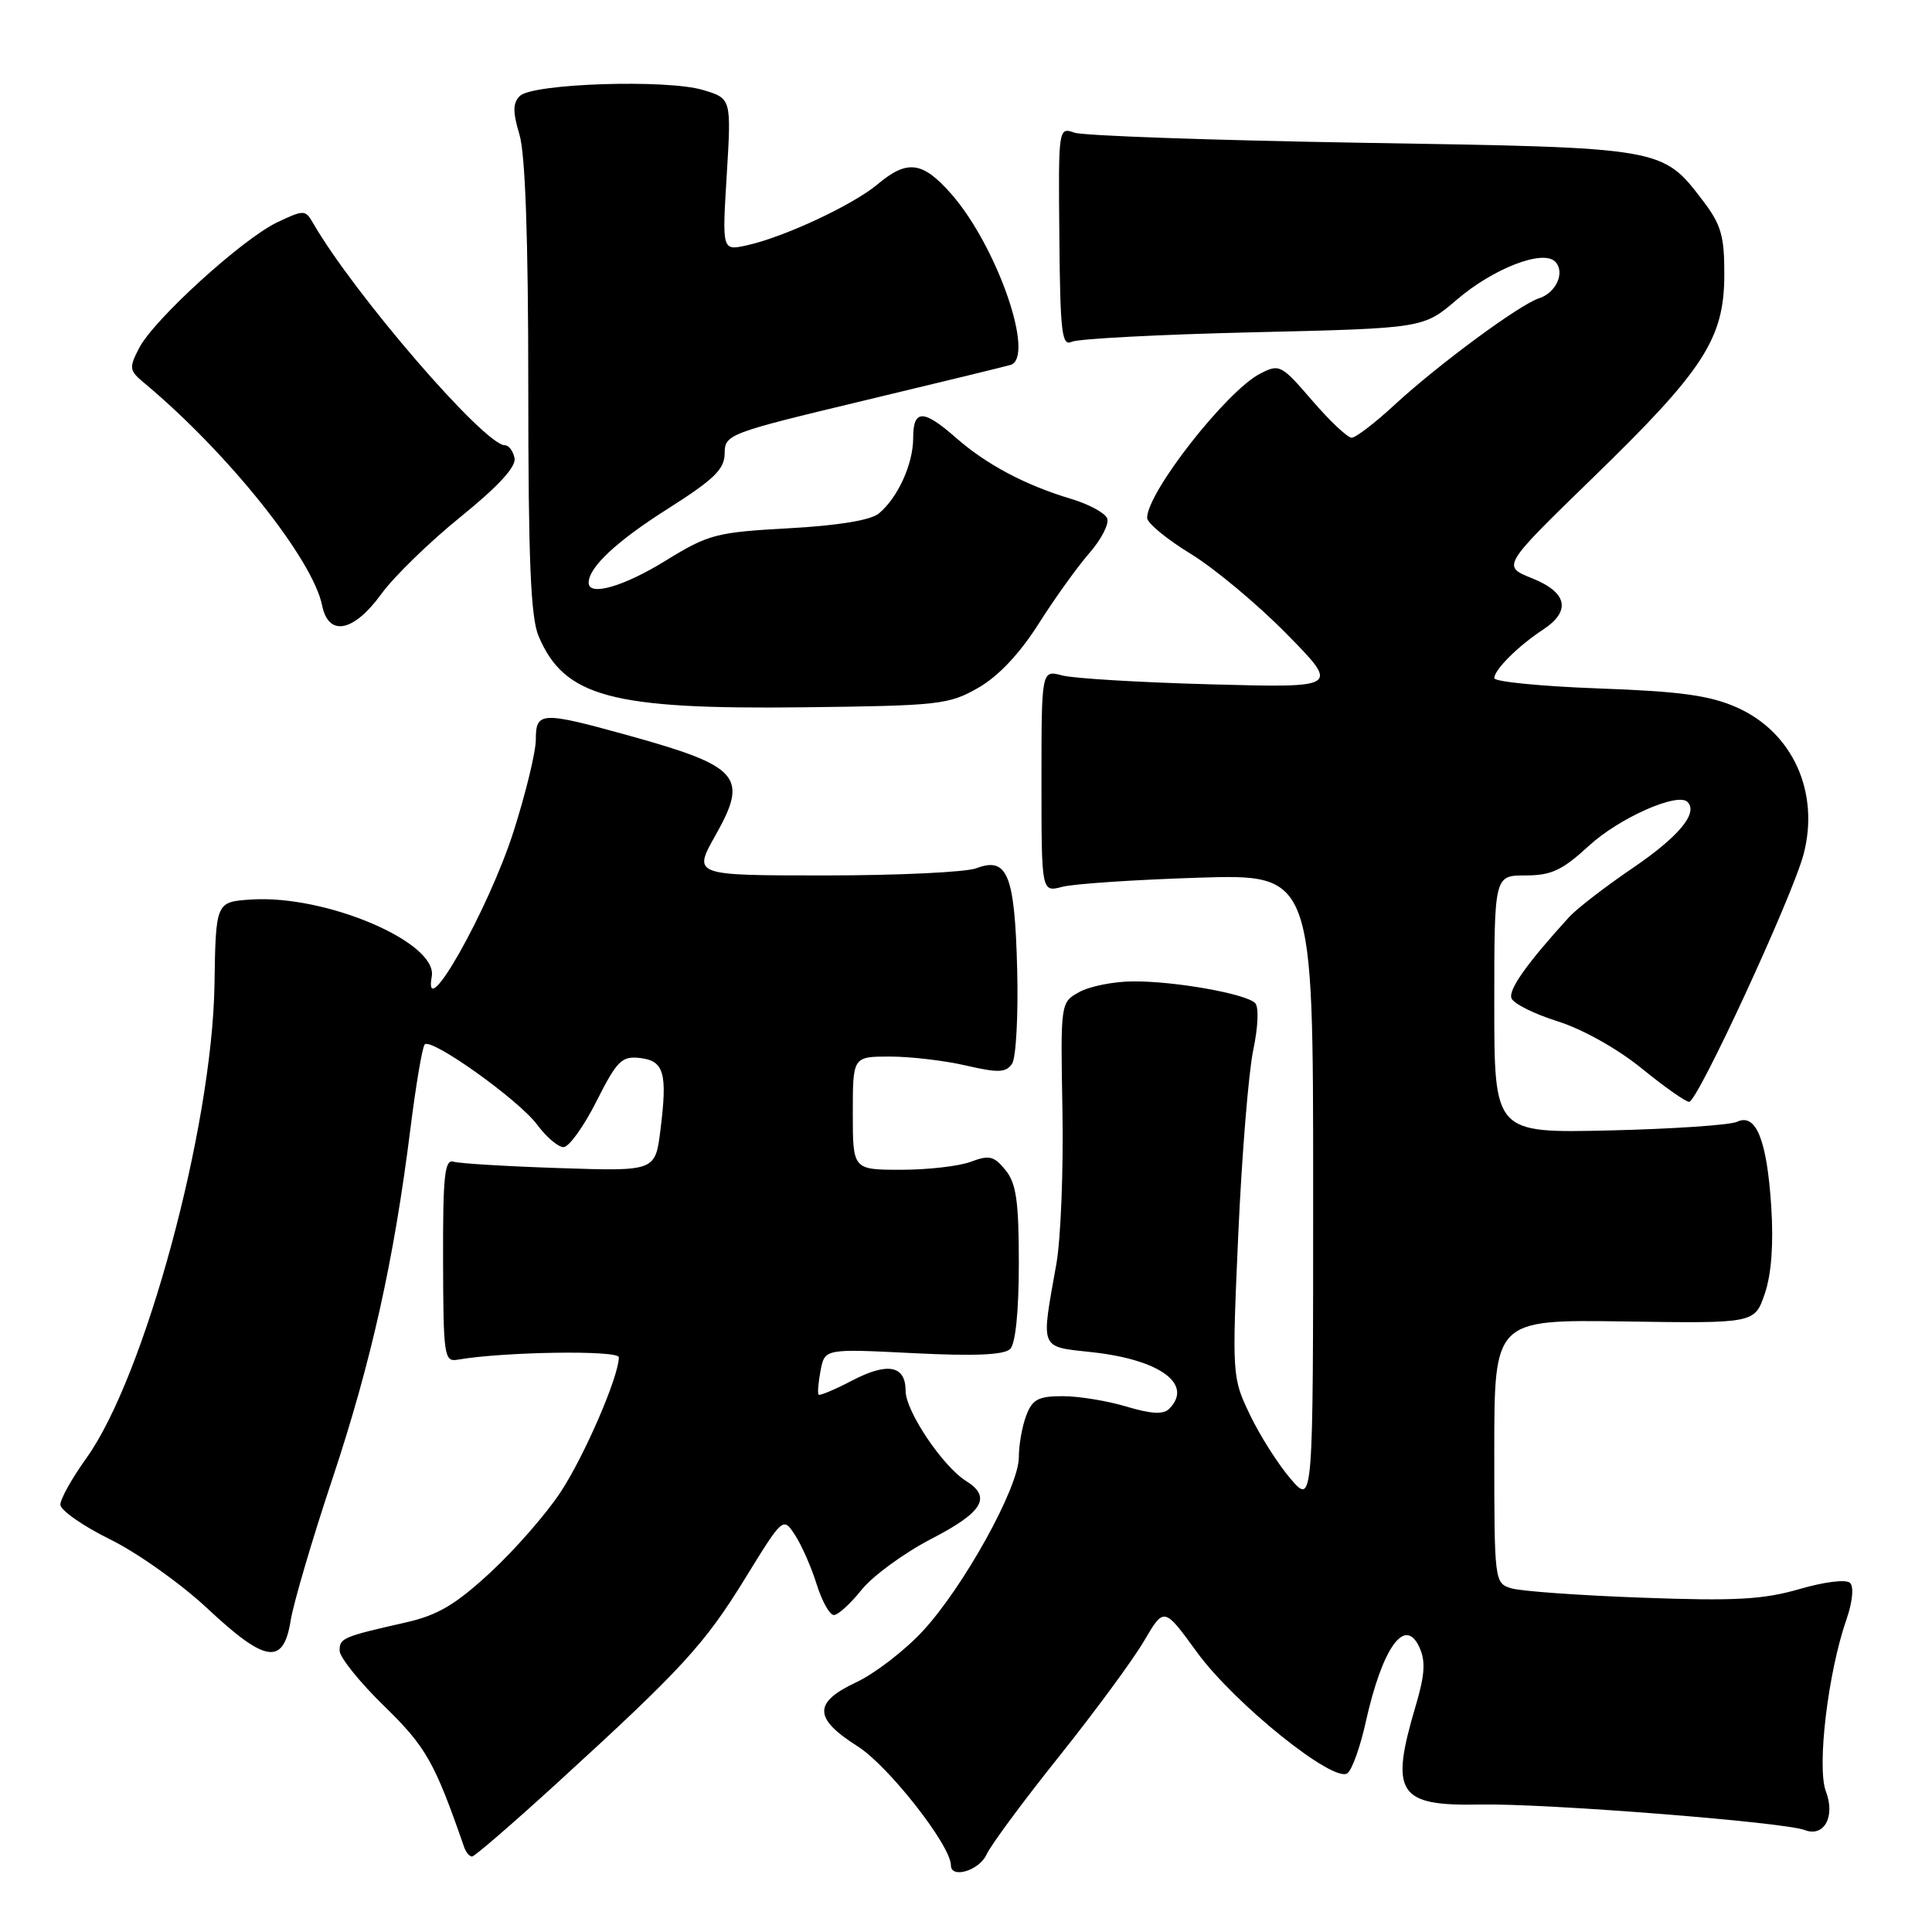 <?xml version="1.0" encoding="UTF-8" standalone="no"?>
<!DOCTYPE svg PUBLIC "-//W3C//DTD SVG 1.1//EN" "http://www.w3.org/Graphics/SVG/1.1/DTD/svg11.dtd" >
<svg xmlns="http://www.w3.org/2000/svg" xmlns:xlink="http://www.w3.org/1999/xlink" version="1.1" viewBox="0 0 256 256">
 <g >
 <path fill="currentColor"
d=" M 130.71 245.75 C 131.27 244.51 135.60 238.65 140.34 232.73 C 145.07 226.81 150.13 219.93 151.59 217.44 C 154.24 212.92 154.24 212.92 158.59 218.91 C 163.58 225.76 176.82 236.39 178.56 234.95 C 179.18 234.44 180.25 231.43 180.95 228.26 C 183.16 218.30 186.17 214.09 188.08 218.28 C 188.92 220.11 188.80 221.94 187.59 226.02 C 184.13 237.65 185.23 239.33 196.14 239.11 C 204.74 238.94 236.36 241.43 239.13 242.49 C 241.70 243.48 243.22 240.71 241.94 237.37 C 240.72 234.16 242.22 221.58 244.67 214.57 C 245.46 212.29 245.67 210.27 245.15 209.75 C 244.64 209.24 241.82 209.58 238.44 210.56 C 233.64 211.95 229.93 212.16 217.55 211.70 C 209.27 211.40 201.49 210.84 200.25 210.46 C 198.03 209.78 198.00 209.54 198.00 192.31 C 198.00 174.85 198.00 174.85 215.25 175.10 C 232.50 175.36 232.50 175.36 233.84 171.43 C 234.72 168.86 235.02 164.86 234.70 159.88 C 234.13 151.04 232.68 147.45 230.17 148.64 C 229.25 149.08 221.64 149.59 213.25 149.79 C 198.00 150.14 198.00 150.14 198.00 133.07 C 198.00 116.00 198.00 116.00 202.14 116.00 C 205.56 116.00 207.01 115.32 210.54 112.07 C 214.53 108.40 222.28 104.95 223.60 106.26 C 225.06 107.72 222.46 110.85 216.37 115.00 C 212.73 117.47 208.94 120.40 207.93 121.50 C 202.32 127.66 199.84 131.15 200.28 132.28 C 200.55 132.99 203.31 134.36 206.42 135.34 C 209.72 136.38 214.35 138.98 217.52 141.56 C 220.52 144.00 223.35 146.00 223.82 146.00 C 224.94 146.00 237.53 118.74 238.99 113.17 C 241.14 104.94 237.52 97.00 230.12 93.73 C 226.52 92.14 222.65 91.61 211.78 91.22 C 204.20 90.94 198.00 90.33 198.00 89.86 C 198.00 88.75 201.17 85.59 204.43 83.45 C 208.22 80.97 207.70 78.50 203.00 76.62 C 199.01 75.02 199.01 75.02 211.09 63.28 C 225.77 49.03 228.46 44.88 228.48 36.44 C 228.50 31.30 228.06 29.78 225.70 26.67 C 220.23 19.50 220.61 19.57 180.50 18.92 C 160.70 18.59 143.54 17.99 142.37 17.58 C 140.25 16.83 140.23 16.93 140.37 31.42 C 140.48 44.03 140.70 45.92 142.00 45.29 C 142.82 44.89 153.65 44.32 166.05 44.03 C 188.61 43.50 188.61 43.50 193.01 39.73 C 197.86 35.57 204.43 33.03 206.06 34.66 C 207.43 36.03 206.22 38.79 203.94 39.52 C 201.38 40.33 190.53 48.34 184.79 53.64 C 182.20 56.04 179.64 58.00 179.10 58.00 C 178.56 58.00 176.20 55.78 173.87 53.07 C 169.77 48.31 169.53 48.19 166.96 49.52 C 162.51 51.82 152.00 65.24 152.00 68.62 C 152.00 69.30 154.59 71.44 157.75 73.37 C 160.91 75.30 166.65 80.09 170.50 84.01 C 177.50 91.14 177.50 91.14 160.50 90.68 C 151.15 90.43 142.26 89.90 140.75 89.50 C 138.00 88.77 138.00 88.77 138.00 103.50 C 138.00 118.23 138.00 118.23 140.75 117.51 C 142.26 117.11 150.36 116.57 158.75 116.30 C 174.00 115.82 174.00 115.82 174.00 157.62 C 174.00 199.42 174.00 199.42 171.02 195.96 C 169.38 194.06 166.96 190.25 165.64 187.50 C 163.26 182.54 163.24 182.34 164.08 163.50 C 164.55 153.05 165.44 142.09 166.06 139.15 C 166.71 136.06 166.82 133.42 166.31 132.91 C 165.07 131.67 155.61 129.99 150.11 130.04 C 147.58 130.05 144.38 130.69 143.01 131.45 C 140.52 132.83 140.52 132.83 140.78 147.16 C 140.92 155.05 140.56 164.20 139.97 167.50 C 137.92 179.03 137.65 178.39 144.85 179.19 C 153.77 180.19 158.15 183.45 154.92 186.68 C 154.15 187.45 152.54 187.36 149.26 186.38 C 146.74 185.62 142.94 185.00 140.82 185.00 C 137.59 185.00 136.79 185.42 135.98 187.57 C 135.44 188.98 135.00 191.47 135.00 193.11 C 135.00 197.08 127.65 210.34 122.23 216.17 C 119.84 218.74 115.88 221.78 113.44 222.92 C 107.74 225.60 107.79 227.69 113.66 231.41 C 117.73 233.99 126.00 244.55 126.00 247.16 C 126.00 248.98 129.74 247.87 130.71 245.75 Z  M 73.83 236.25 C 90.39 221.12 93.34 217.91 98.73 209.15 C 103.76 200.98 103.76 200.98 105.35 203.41 C 106.22 204.74 107.51 207.67 108.21 209.92 C 108.91 212.16 109.94 214.00 110.49 214.00 C 111.05 214.00 112.70 212.49 114.17 210.65 C 115.65 208.81 119.81 205.77 123.42 203.90 C 130.25 200.37 131.44 198.38 128.00 196.23 C 124.92 194.31 120.00 186.98 120.00 184.32 C 120.00 180.92 117.64 180.46 112.89 182.94 C 110.62 184.13 108.63 184.96 108.47 184.80 C 108.31 184.63 108.43 183.20 108.73 181.60 C 109.29 178.71 109.29 178.71 121.00 179.30 C 129.17 179.71 133.06 179.54 133.86 178.74 C 134.56 178.04 135.00 173.72 135.00 167.41 C 135.00 159.17 134.66 156.81 133.24 155.05 C 131.72 153.18 131.08 153.02 128.67 153.93 C 127.13 154.52 122.97 155.00 119.43 155.00 C 113.00 155.00 113.00 155.00 113.00 147.50 C 113.00 140.00 113.00 140.00 117.92 140.00 C 120.63 140.00 125.17 140.53 128.00 141.19 C 132.31 142.18 133.30 142.14 134.11 140.94 C 134.63 140.15 134.94 134.51 134.78 128.40 C 134.46 115.87 133.49 113.48 129.36 115.05 C 127.99 115.57 118.98 116.00 109.34 116.00 C 91.81 116.00 91.81 116.00 94.80 110.69 C 99.22 102.88 98.04 101.54 83.13 97.41 C 71.73 94.26 71.00 94.29 71.00 97.99 C 71.00 99.63 69.66 105.14 68.03 110.24 C 64.70 120.60 56.00 136.00 57.21 129.39 C 58.03 124.88 43.20 118.55 33.31 119.19 C 28.59 119.50 28.59 119.50 28.42 130.50 C 28.11 149.44 19.18 182.45 11.44 193.22 C 9.55 195.85 8.00 198.62 8.00 199.37 C 8.00 200.11 10.95 202.18 14.56 203.96 C 18.17 205.73 23.97 209.85 27.44 213.09 C 35.19 220.35 37.55 220.70 38.51 214.75 C 38.89 212.41 41.37 203.97 44.03 196.00 C 49.18 180.53 52.18 167.10 54.36 149.73 C 55.10 143.81 55.96 138.71 56.28 138.39 C 57.18 137.49 68.76 145.76 71.18 149.03 C 72.39 150.67 73.96 152.00 74.67 152.00 C 75.39 152.00 77.35 149.27 79.03 145.94 C 81.75 140.54 82.39 139.91 84.79 140.19 C 88.00 140.56 88.46 142.18 87.51 149.73 C 86.83 155.20 86.83 155.20 74.17 154.78 C 67.20 154.55 60.86 154.17 60.09 153.93 C 58.92 153.57 58.68 155.82 58.71 167.00 C 58.74 179.65 58.86 180.48 60.62 180.17 C 66.68 179.11 82.00 178.88 82.00 179.85 C 82.00 182.37 77.45 192.90 74.29 197.70 C 72.41 200.57 68.23 205.35 65.00 208.34 C 60.37 212.62 58.01 214.02 53.82 214.97 C 45.40 216.88 45.00 217.05 45.00 218.72 C 45.00 219.59 47.65 222.89 50.89 226.05 C 56.46 231.48 57.58 233.46 61.50 244.75 C 61.74 245.44 62.21 246.00 62.55 246.00 C 62.88 246.00 67.96 241.61 73.83 236.25 Z  M 129.62 91.14 C 132.29 89.61 135.10 86.63 137.62 82.66 C 139.75 79.29 142.79 75.07 144.36 73.27 C 145.93 71.47 146.99 69.41 146.71 68.69 C 146.43 67.97 144.25 66.79 141.85 66.08 C 135.85 64.28 130.68 61.54 126.65 57.99 C 122.33 54.20 121.00 54.22 121.00 58.05 C 121.00 61.48 118.97 65.95 116.45 68.04 C 115.38 68.93 111.06 69.64 104.51 70.00 C 94.87 70.53 93.87 70.80 88.22 74.28 C 82.64 77.73 78.00 79.06 78.00 77.22 C 78.00 75.17 81.69 71.72 88.51 67.40 C 94.64 63.51 96.00 62.18 96.02 60.08 C 96.04 57.56 96.50 57.39 114.27 53.13 C 124.30 50.73 133.12 48.58 133.88 48.36 C 137.24 47.39 132.14 32.64 126.05 25.70 C 122.24 21.37 120.22 21.11 116.27 24.43 C 113.02 27.16 103.88 31.43 98.95 32.51 C 95.68 33.23 95.68 33.23 96.30 23.14 C 96.91 13.05 96.91 13.05 93.14 11.92 C 88.33 10.48 70.53 11.06 68.88 12.72 C 67.94 13.66 67.93 14.81 68.83 17.83 C 69.61 20.43 70.00 31.67 70.00 51.40 C 70.00 74.19 70.32 81.81 71.36 84.28 C 74.78 92.35 80.99 94.02 106.50 93.72 C 124.42 93.51 125.73 93.37 129.62 91.14 Z  M 50.54 78.69 C 52.21 76.39 56.94 71.79 61.05 68.47 C 66.00 64.46 68.40 61.86 68.18 60.72 C 68.00 59.77 67.43 59.00 66.90 59.00 C 64.20 59.00 46.88 38.94 41.46 29.52 C 40.46 27.79 40.25 27.79 36.75 29.45 C 32.14 31.64 20.41 42.31 18.44 46.11 C 17.07 48.76 17.12 49.09 19.09 50.73 C 30.17 59.97 41.44 74.05 42.69 80.25 C 43.54 84.41 46.87 83.75 50.54 78.69 Z "/>
</g>
</svg>
